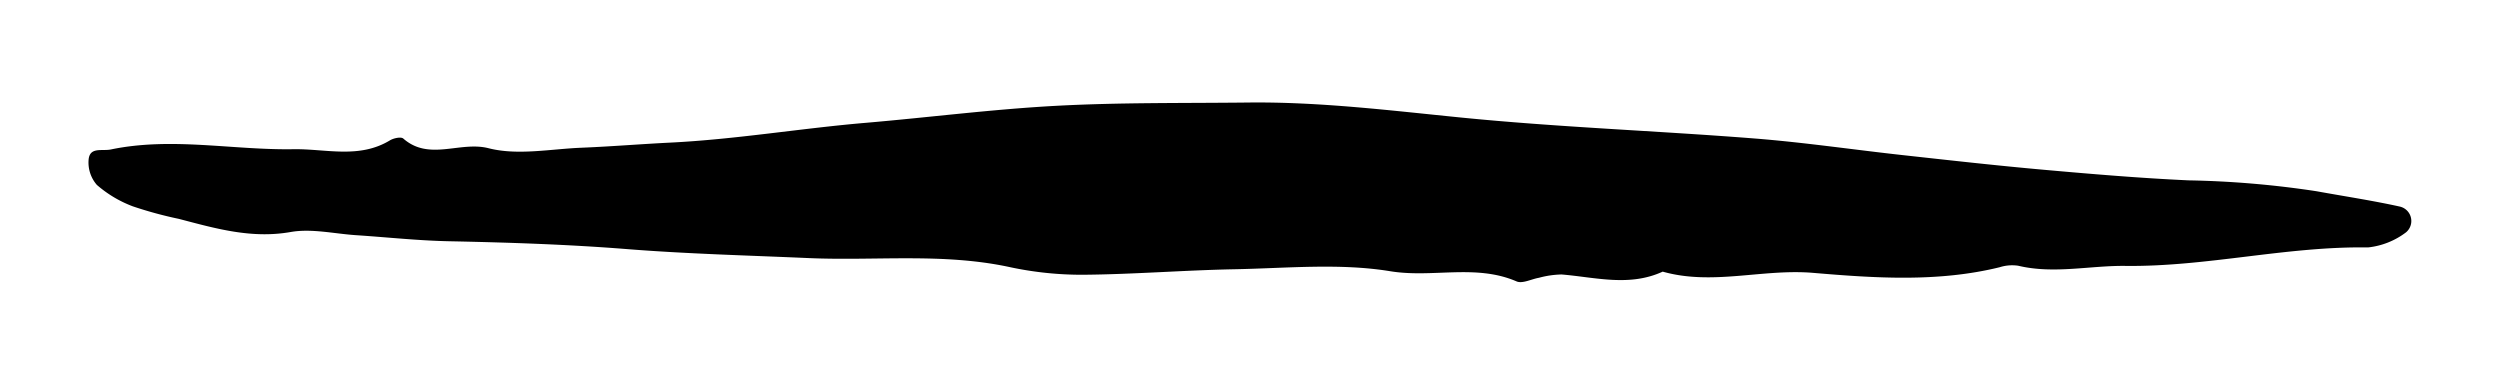 <svg xmlns="http://www.w3.org/2000/svg" width="260" height="40" viewBox="0 0 260 40">
  <path d="M18.606,22.764a41.549,41.549,0,0,1-4.8-1.307,12.263,12.263,0,0,1-3.733-2.227A3.549,3.549,0,0,1,9.216,16.6c.124-1.347,1.384-.864,2.318-1.057,6.334-1.315,12.651.079,18.972-.025,3.376-.055,6.838,1.026,10.052-.923.378-.229,1.148-.392,1.384-.185,2.7,2.369,5.892.243,8.873,1.006,3.02.772,6.427.078,9.662-.053,3.081-.126,6.158-.379,9.238-.532,6.786-.335,13.49-1.473,20.251-2.051,6.64-.567,13.262-1.421,19.912-1.777,6.626-.355,13.276-.264,19.916-.34,7.39-.085,14.7.816,22.043,1.55,10.172,1.018,20.407,1.386,30.6,2.187,5.194.408,10.36,1.174,15.543,1.743,4.852.534,9.7,1.08,14.566,1.513,5,.446,10.013.869,15.028,1.1a99.935,99.935,0,0,1,13.328,1.13c2.9.527,5.815.965,8.689,1.6a1.538,1.538,0,0,1,.635,2.677,7.912,7.912,0,0,1-3.958,1.57c-8.474-.131-16.764,2.023-25.212,1.921-3.721-.045-7.442.87-11.168-.019a4.3,4.3,0,0,0-1.926.158c-6.418,1.577-13,1.126-19.389.585-5.268-.446-10.469,1.34-15.652-.128-3.466,1.595-7,.586-10.516.295a9.749,9.749,0,0,0-2.358.345c-.784.134-1.716.638-2.322.376-4.253-1.837-8.741-.338-13.133-1.057-5.269-.863-10.786-.31-16.192-.207-5.236.1-10.468.527-15.7.572a35.738,35.738,0,0,1-7.741-.807c-6.92-1.483-13.916-.621-20.871-.927-6.308-.278-12.609-.435-18.921-.937-6.1-.484-12.291-.686-18.449-.813-3.235-.066-6.464-.419-9.7-.632-2.266-.15-4.608-.711-6.783-.33C26.147,24.849,22.415,23.76,18.606,22.764Z"/>
</svg>

